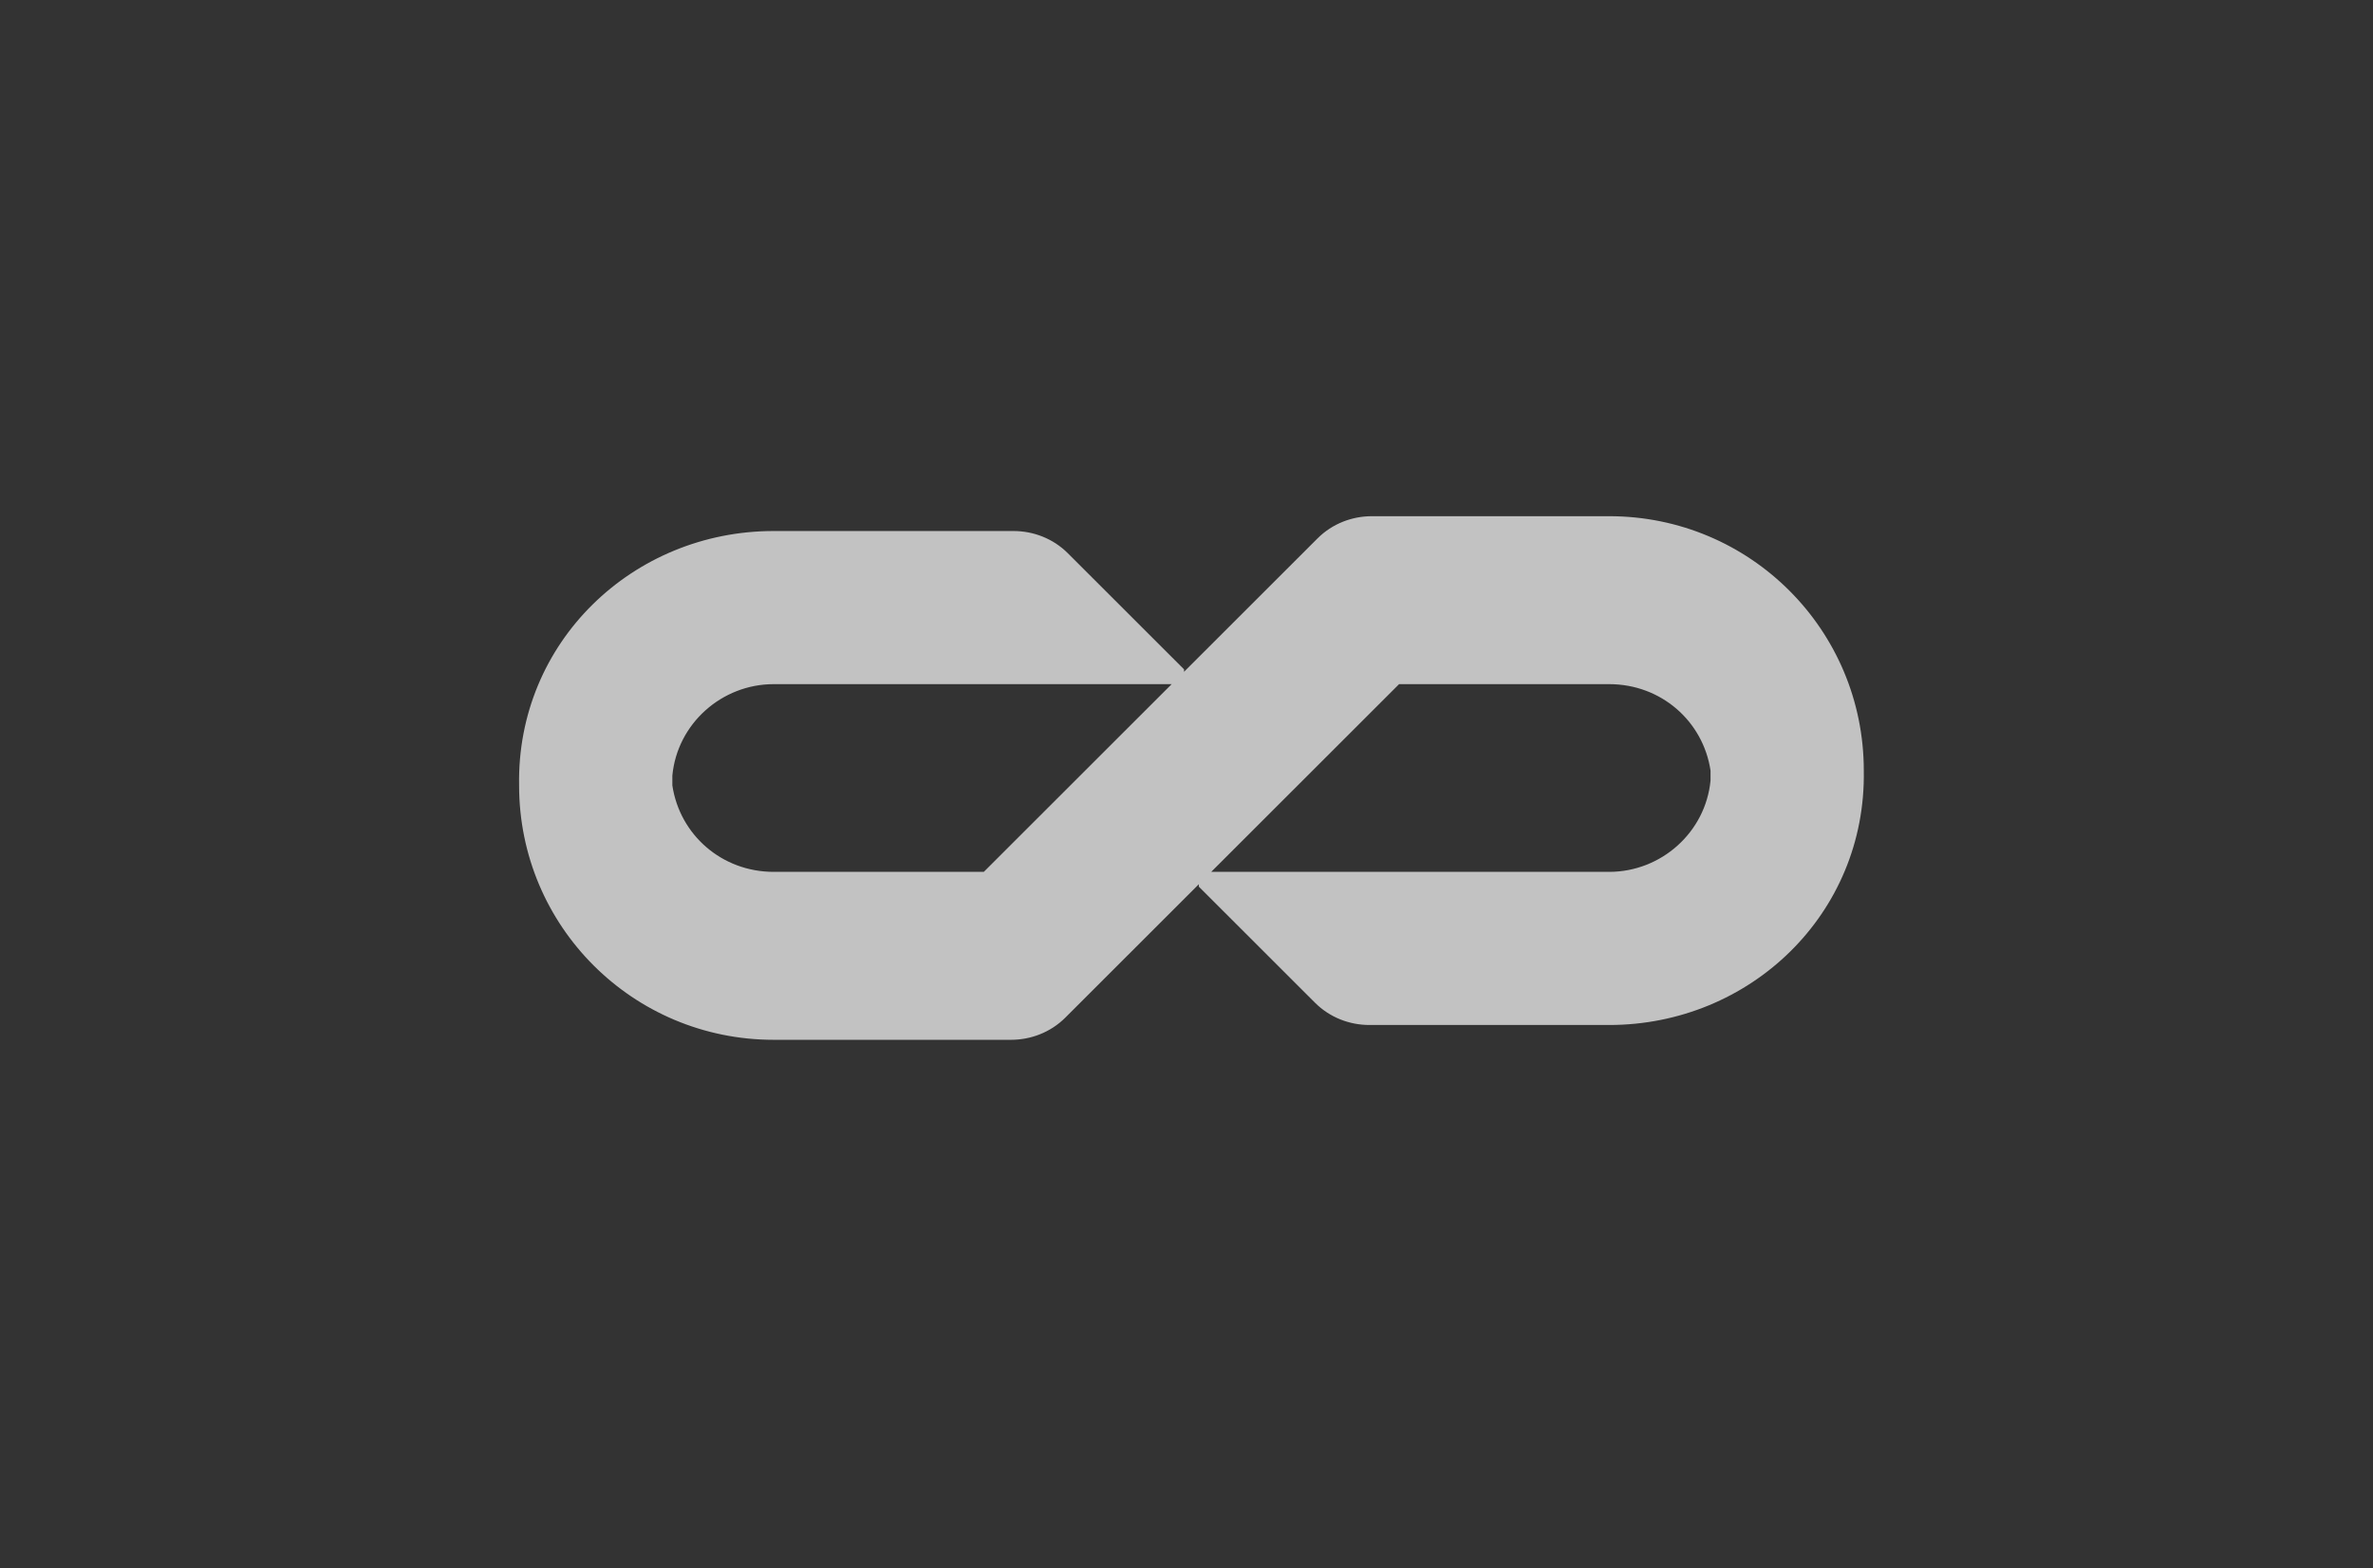 <svg width="758" height="501" viewBox="0 0 758 501" fill="none" xmlns="http://www.w3.org/2000/svg">
<rect x="0" y="0" width="758" height="501" fill="#333333" stroke="none"/>
<g opacity="0.7">
<path d="M246.35 332.159H322.94C329.256 332.159 335.573 329.792 340.31 325.058L446.904 218.546H514.019C530.6 218.546 544.023 230.381 546.392 246.161V247.739V249.316C544.812 265.885 530.6 278.509 514.019 278.509H385.317C383.738 278.509 382.948 278.509 382.948 280.087V283.242L420.058 320.324C424.796 325.058 431.113 327.425 437.429 327.425H514.019C559.025 327.425 596.135 291.921 595.346 246.161C595.346 201.189 559.025 164.896 514.019 164.896H438.219C431.902 164.896 425.585 167.263 420.848 171.997L314.254 278.509H247.14C230.558 278.509 217.135 266.674 214.767 250.894V249.316V247.739C216.346 231.17 230.558 218.546 247.14 218.546H375.842C377.421 218.546 378.21 218.546 378.21 216.968V213.813L341.1 176.731C336.363 171.997 330.046 169.63 323.729 169.63H247.14C202.133 169.63 165.023 205.134 165.813 250.894C165.813 295.866 202.133 332.159 247.14 332.159H246.35Z" fill="white"/>
</g>
</svg>
